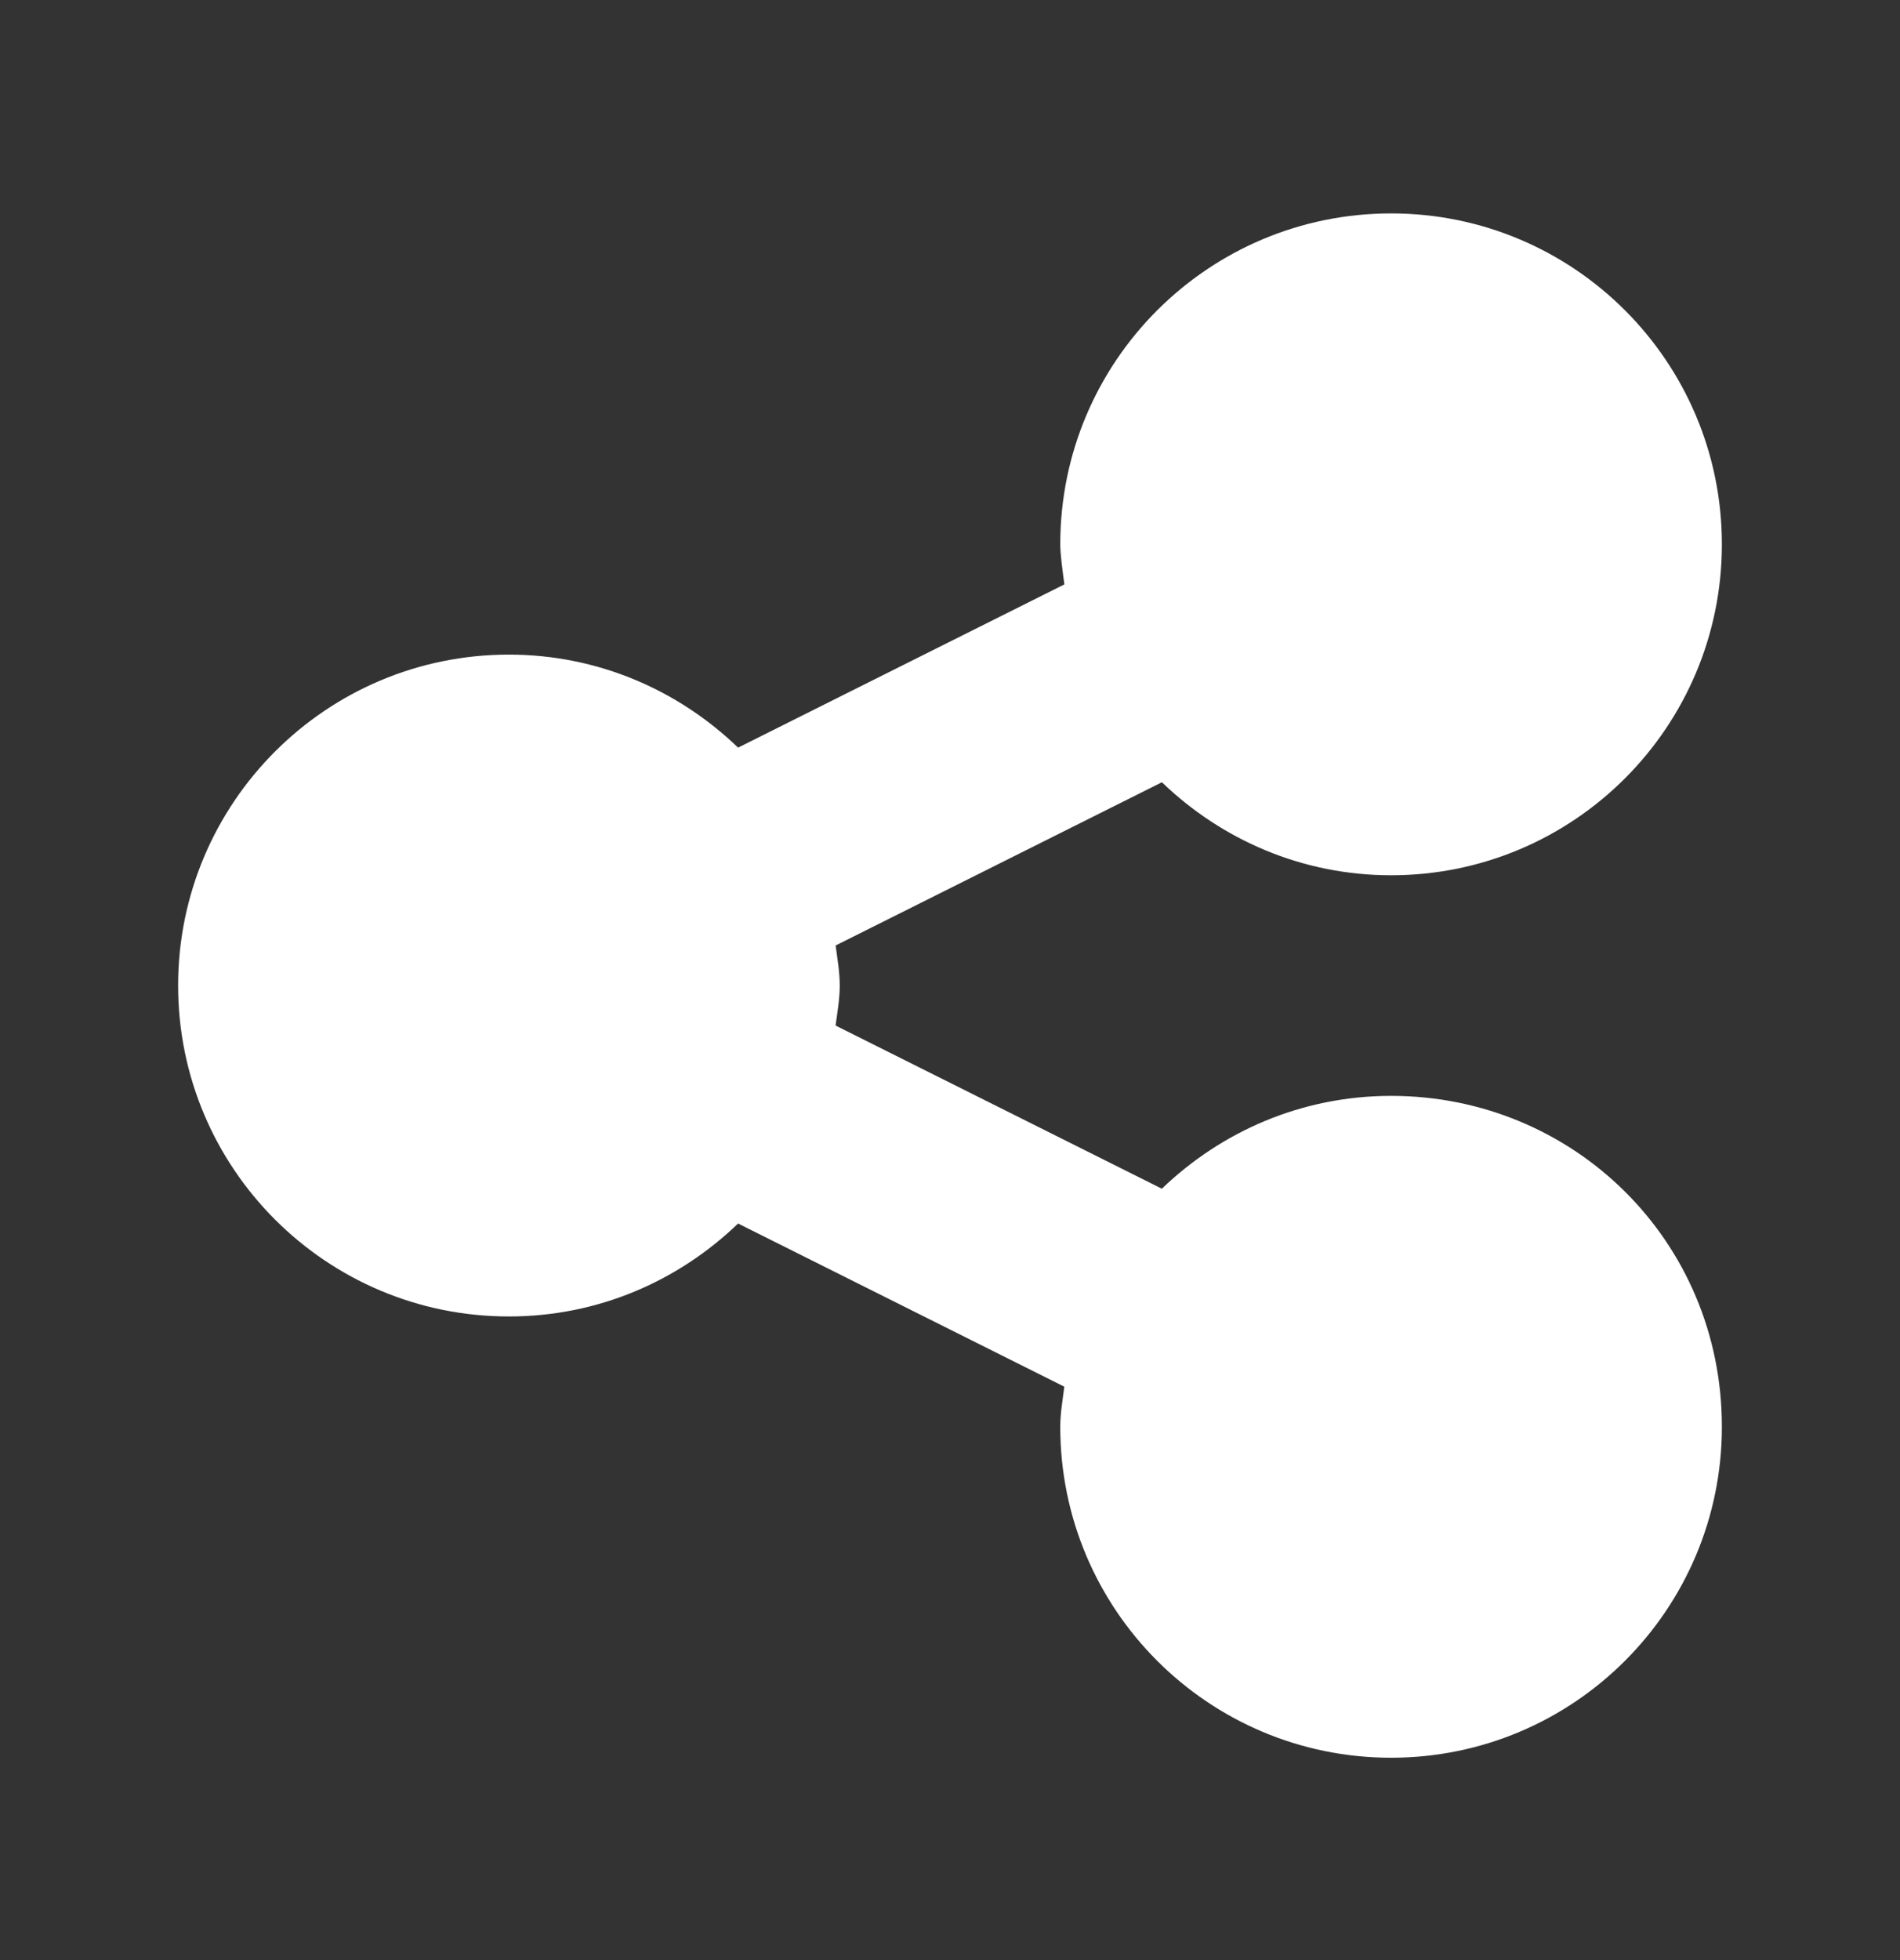 <svg width="32" height="33" viewBox="0 0 32 33" fill="none" xmlns="http://www.w3.org/2000/svg">
<rect x="0" y="0" width="32" height="33" fill="#333333" stroke="none"/>
<path d="M29 24.021C29 27.098 26.506 29.593 23.429 29.593C20.352 29.593 17.857 27.098 17.857 24.021C17.857 23.79 17.898 23.57 17.925 23.346L12.431 20.599C11.427 21.566 10.075 22.164 8.571 22.164C5.494 22.164 3 19.67 3 16.593C3 13.516 5.494 11.021 8.571 11.021C10.072 11.021 11.428 11.621 12.431 12.587L17.926 9.839C17.898 9.617 17.857 9.344 17.857 9.164C17.857 6.087 20.352 3.593 23.429 3.593C26.506 3.593 29 6.087 29 9.164C29 12.241 26.506 14.736 23.429 14.736C21.928 14.736 20.572 14.136 19.569 13.17L14.074 15.918C14.102 16.14 14.143 16.361 14.143 16.593C14.143 16.825 14.102 17.046 14.073 17.266L19.568 20.013C20.573 19.048 21.925 18.45 23.429 18.45C26.505 18.45 29 20.893 29 24.021Z" fill="white"/>
</svg>
